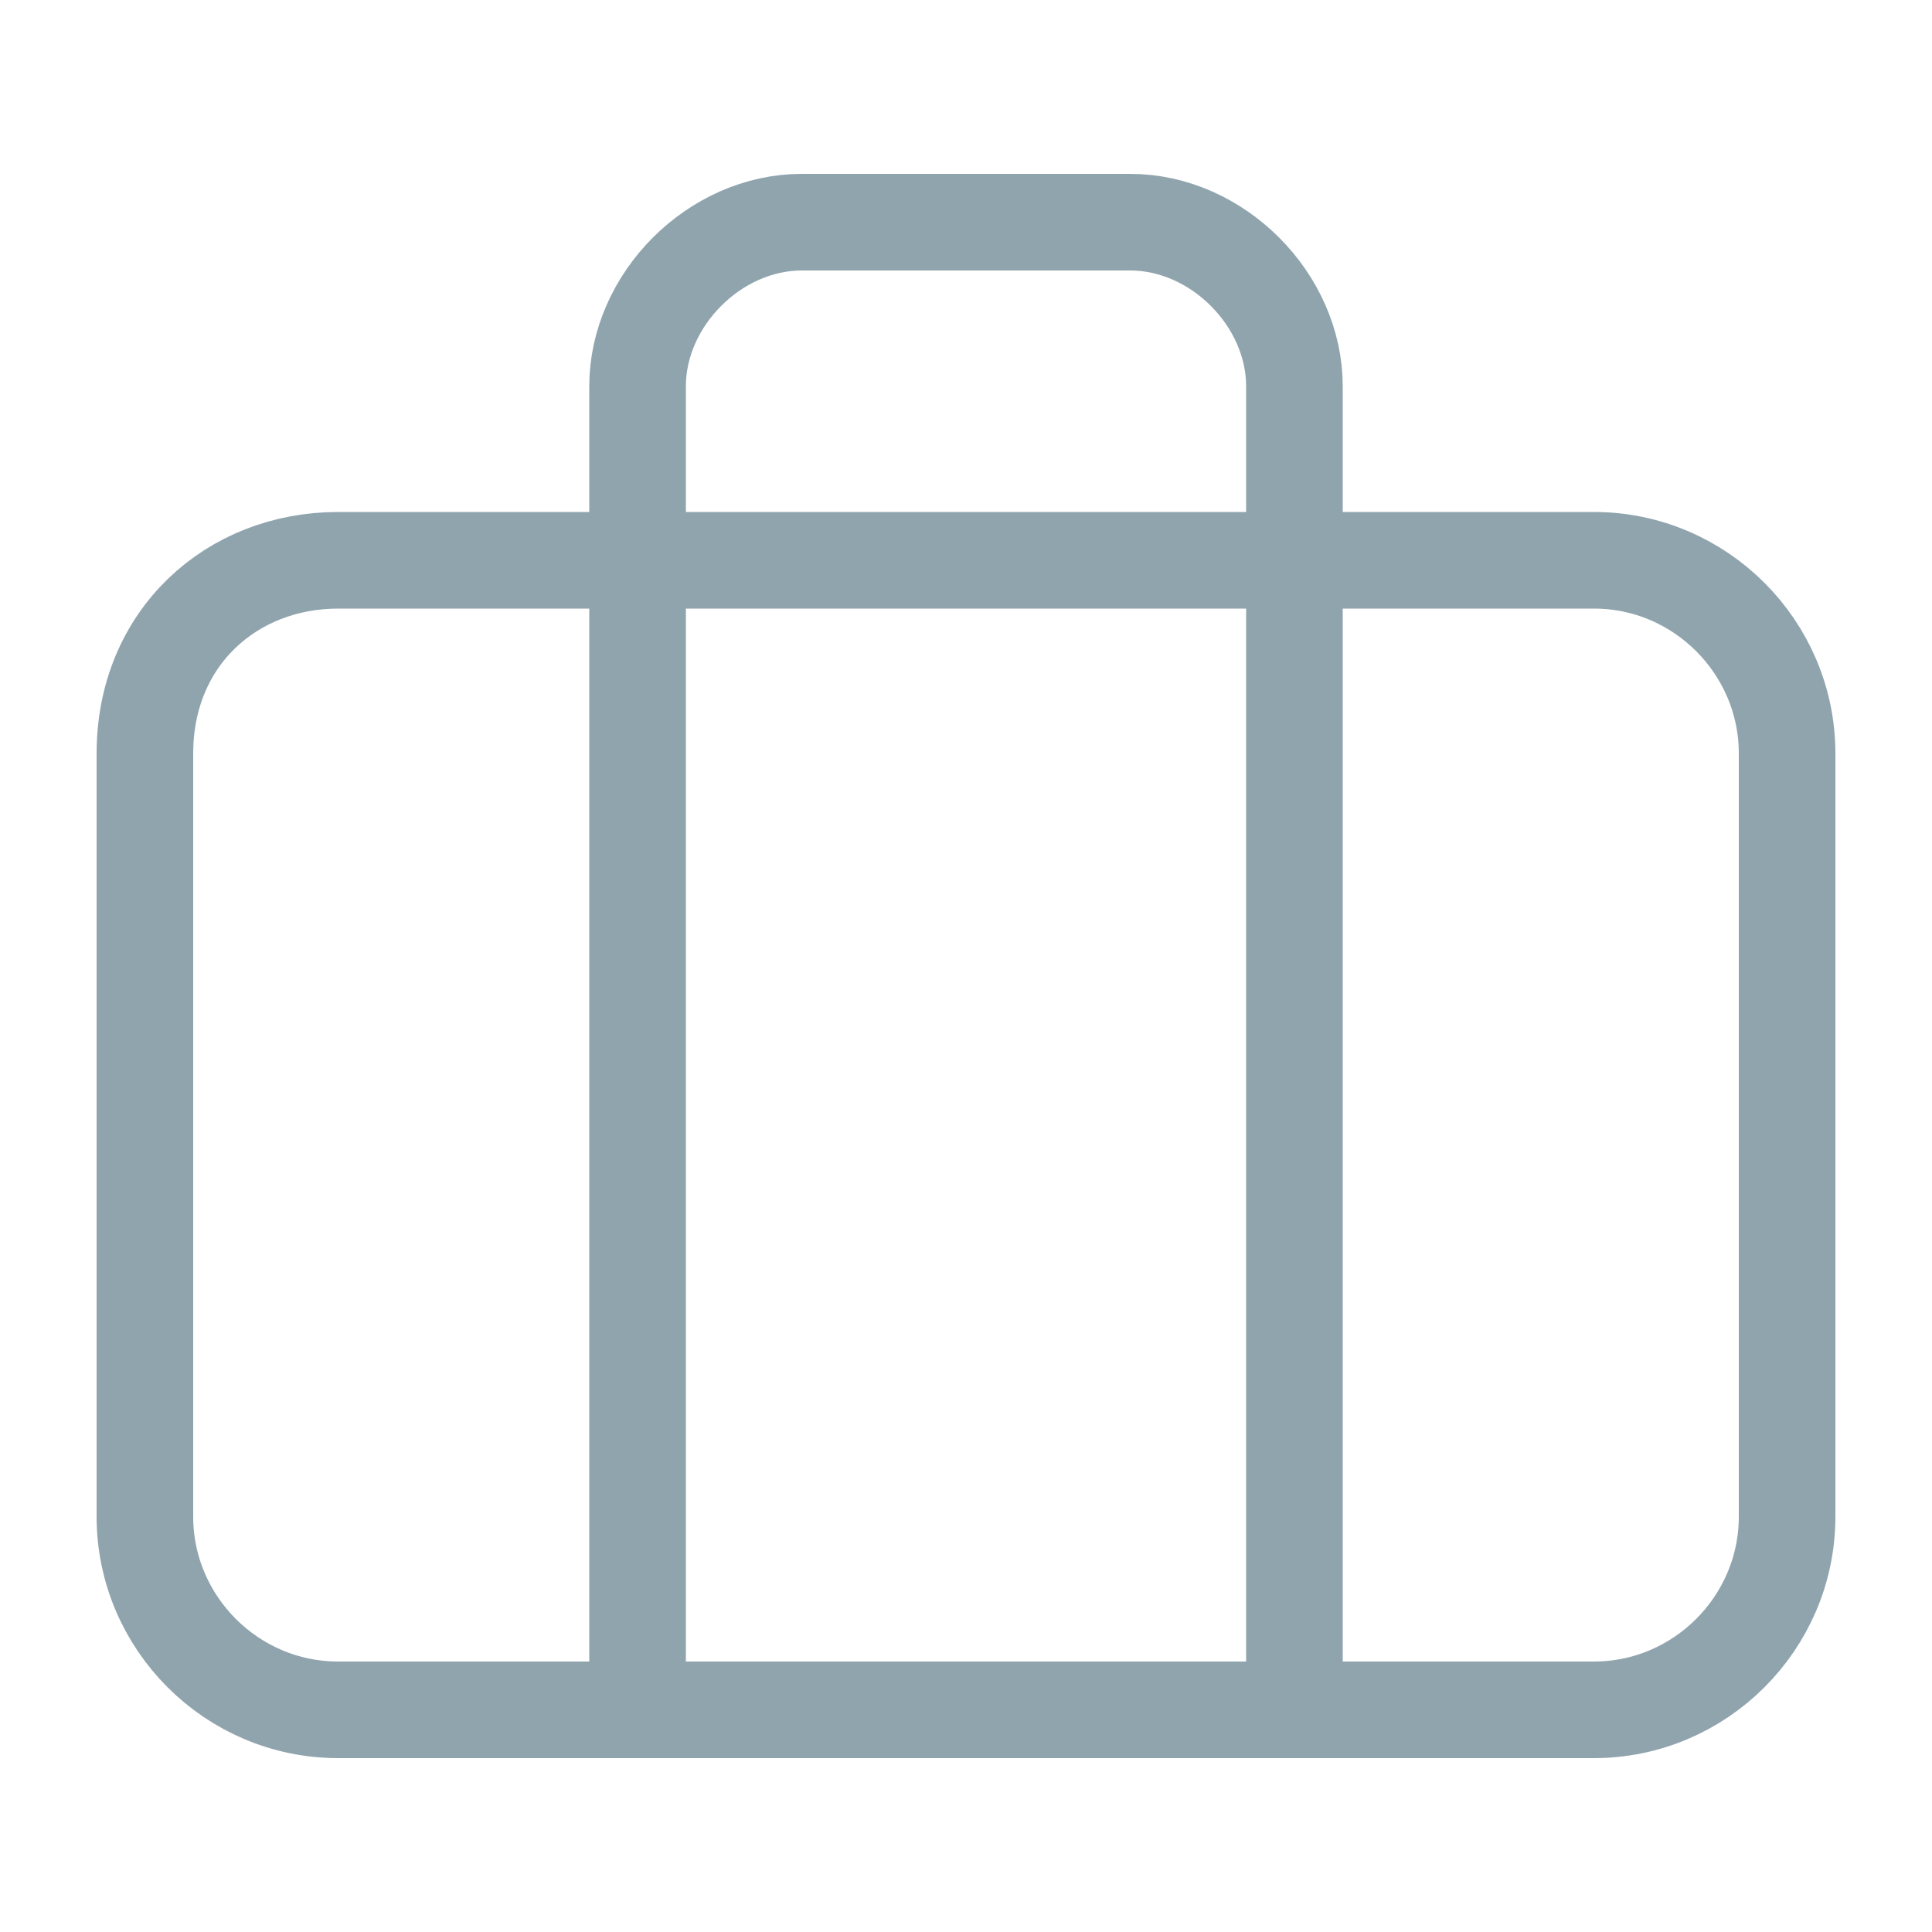 <?xml version="1.0" encoding="utf-8"?>
<!-- Generator: Adobe Illustrator 22.1.0, SVG Export Plug-In . SVG Version: 6.00 Build 0)  -->
<svg version="1.1" id="Layer_1" xmlns="http://www.w3.org/2000/svg" xmlns:xlink="http://www.w3.org/1999/xlink" x="0px" y="0px"
	 viewBox="0 0 20 20" style="enable-background:new 0 0 20 20;" xml:space="preserve">
<style type="text/css">
	.st0{fill:none;stroke:#90A4AE;stroke-linecap:round;stroke-linejoin:round;}
</style>
<g id="Home">
	<g id="navigation_x2F_mobile-menu" transform="translate(-28, -282)">
		<g id="briefcase" transform="translate(29, 283)">
			<path id="Rectangle-path" class="st0" d="M2.5,4.8h13c1.1,0,2,0.9,2,2v7.9c0,1.1-0.9,2-2,2h-13c-1.1,0-2-0.9-2-2V6.8
				C0.5,5.6,1.4,4.8,2.5,4.8z"/>
			<path id="Shape" class="st0" d="M12.4,16.6V3c0-0.9-0.8-1.7-1.7-1.7H7.3C6.4,1.3,5.6,2.1,5.6,3v13.6"/>
		</g>
	</g>
</g>
</svg>
